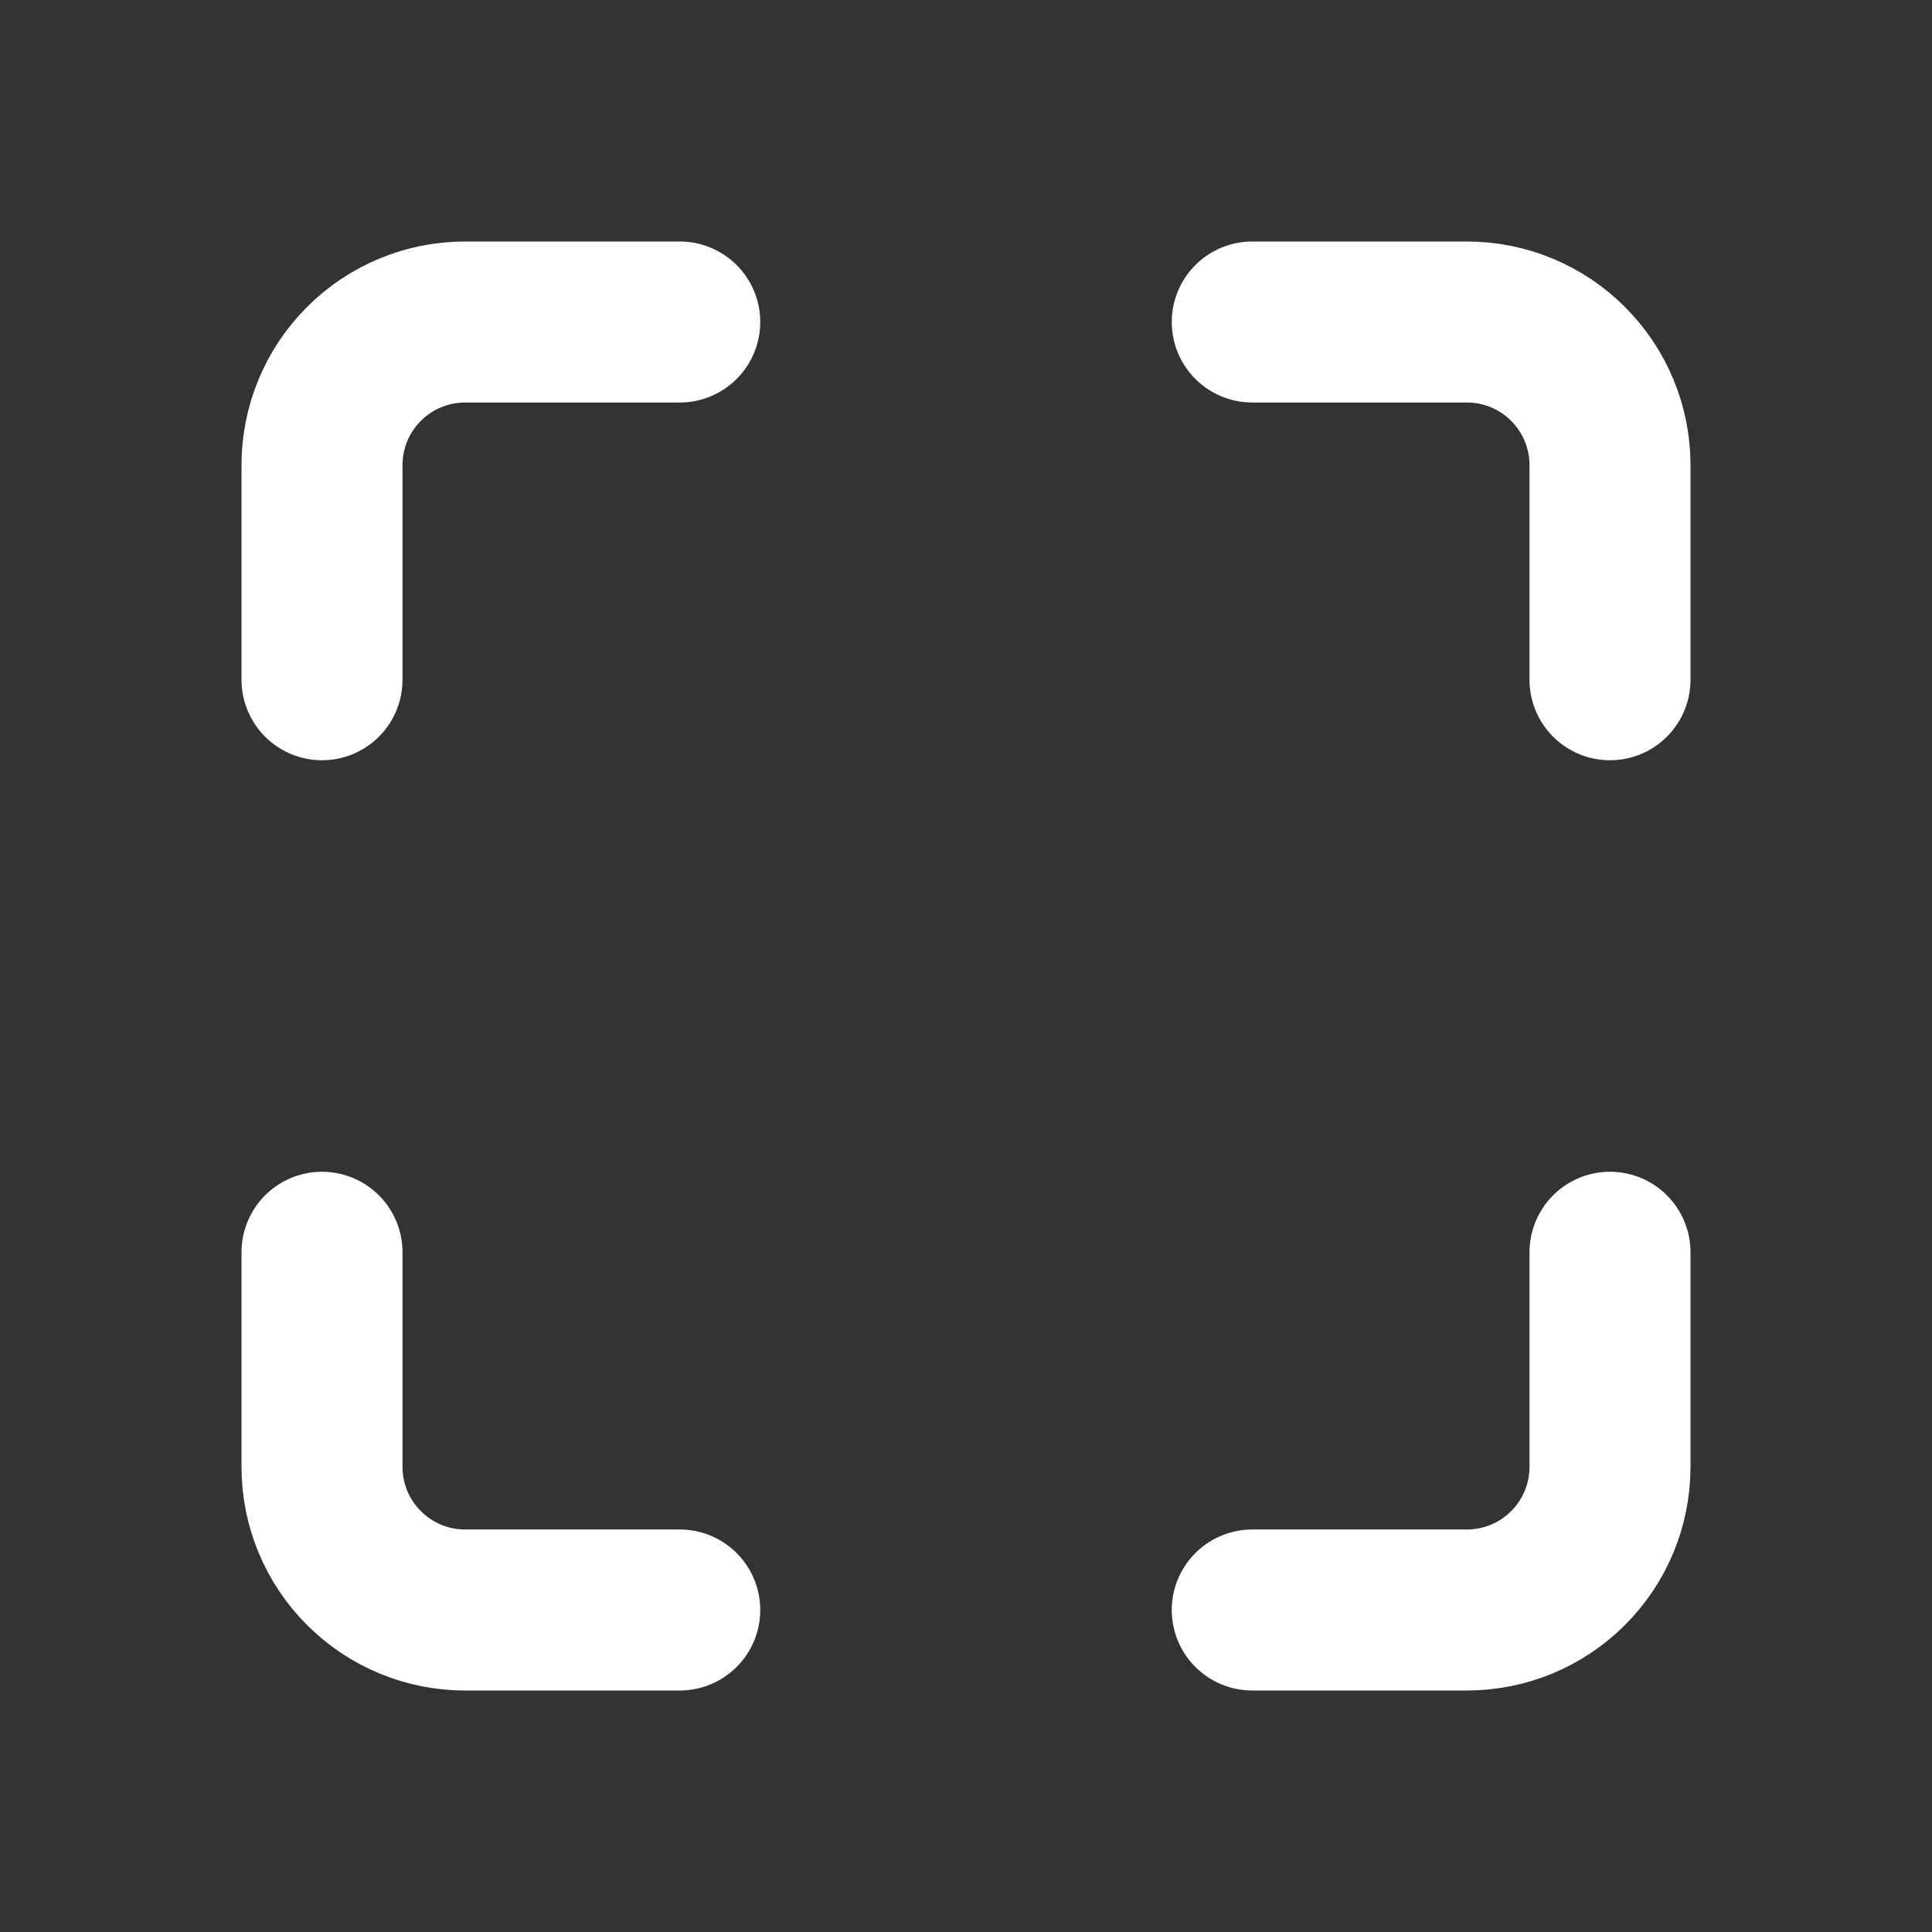 <svg width="24" height="24" viewBox="0 0 24 24" fill="none" xmlns="http://www.w3.org/2000/svg">
<rect x="0" y="0" width="24" height="24" fill="#333333" stroke="none"/>
<path d="M8.444 4H5.778C5.306 4 4.854 4.187 4.521 4.521C4.187 4.854 4 5.306 4 5.778V8.444M20 8.444V5.778C20 5.306 19.813 4.854 19.479 4.521C19.146 4.187 18.694 4 18.222 4H15.556M15.556 20H18.222C18.694 20 19.146 19.813 19.479 19.479C19.813 19.146 20 18.694 20 18.222V15.556M4 15.556V18.222C4 18.694 4.187 19.146 4.521 19.479C4.854 19.813 5.306 20 5.778 20H8.444" stroke="white" stroke-width="2" stroke-linecap="round" stroke-linejoin="round"/>
</svg>
